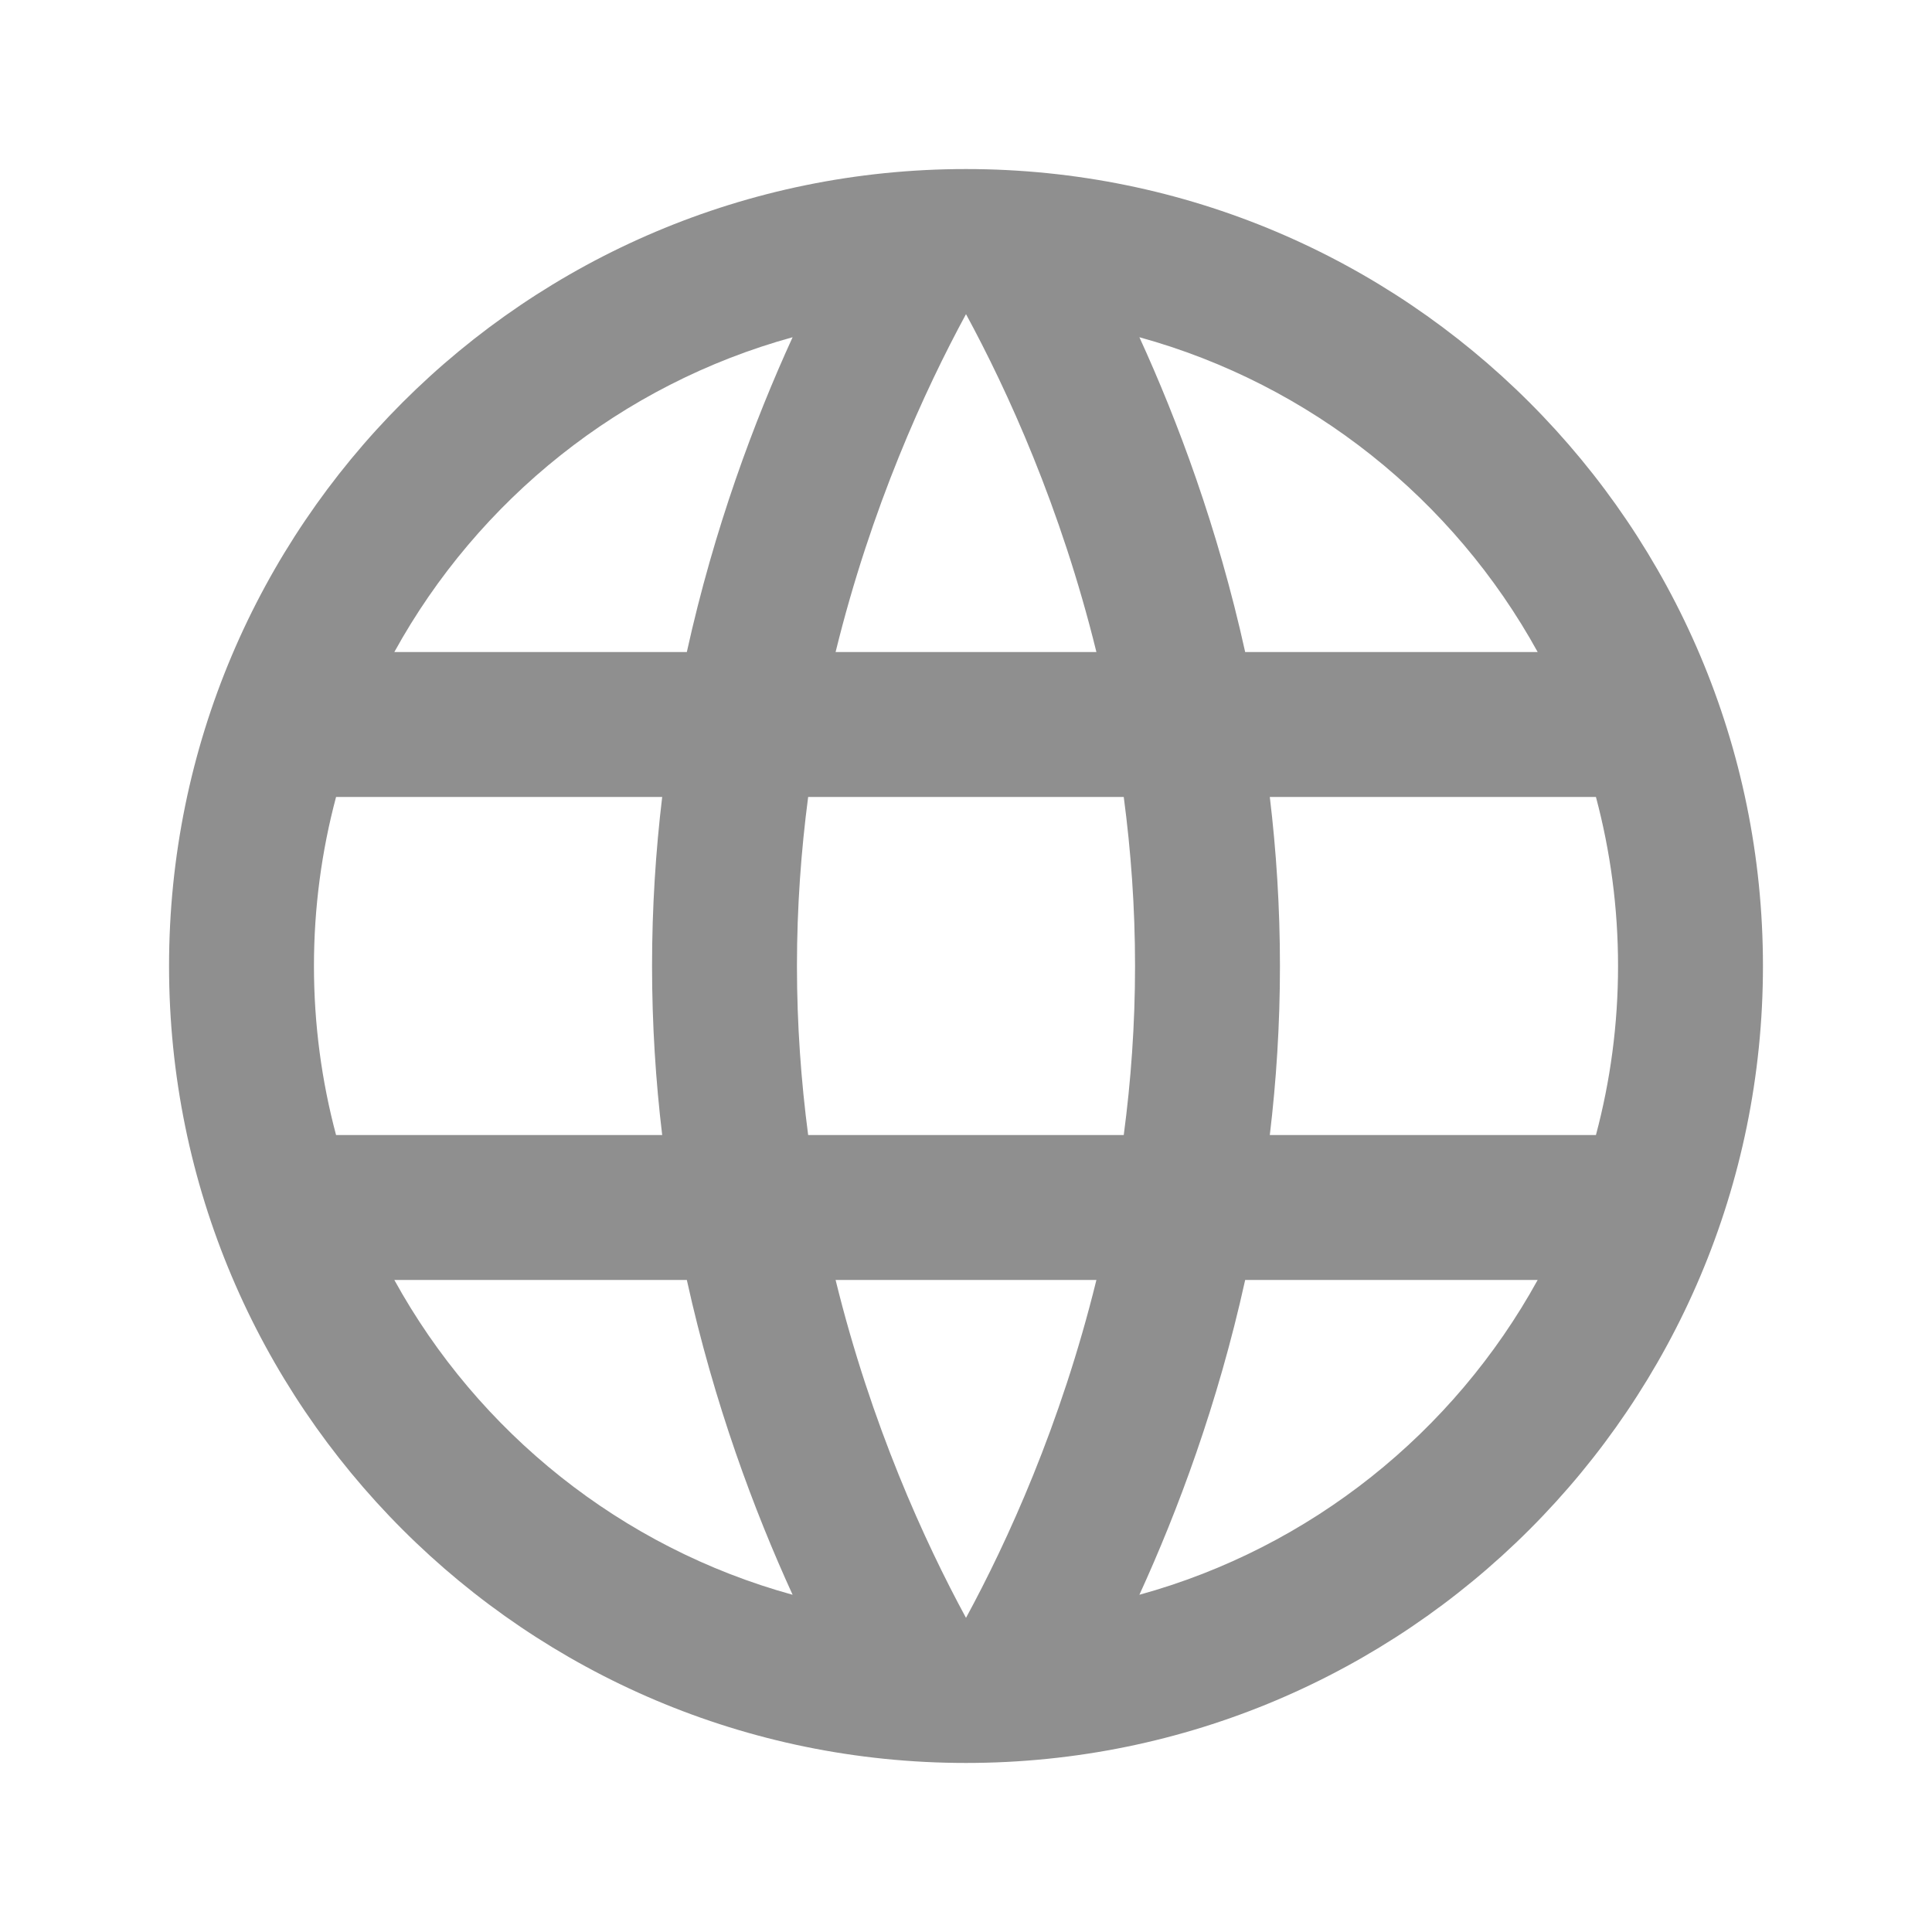 <svg width="20" height="20" viewBox="0 0 20 20" fill="none" xmlns="http://www.w3.org/2000/svg">
<path fill-rule="evenodd" clip-rule="evenodd" d="M3.25 10C3.25 9.395 3.33 8.808 3.479 8.25H6.855C6.788 8.809 6.75 9.394 6.75 10C6.75 10.606 6.788 11.191 6.855 11.75H3.479C3.33 11.192 3.25 10.605 3.25 10ZM7.11 13.25H4.082C4.951 14.828 6.432 16.021 8.205 16.509C7.809 15.643 7.394 14.537 7.11 13.25ZM11.795 16.509C13.568 16.021 15.049 14.828 15.918 13.25H12.89C12.606 14.537 12.191 15.643 11.795 16.509ZM11.35 13.25C10.981 14.752 10.427 15.961 10 16.748C9.573 15.961 9.019 14.752 8.65 13.25H11.35ZM11.633 11.75H8.366C8.293 11.193 8.25 10.608 8.25 10C8.25 9.392 8.293 8.807 8.366 8.25H11.633C11.707 8.807 11.75 9.392 11.75 10C11.75 10.608 11.707 11.193 11.633 11.75ZM13.145 11.75H16.521C16.67 11.192 16.75 10.605 16.75 10C16.75 9.395 16.67 8.808 16.521 8.25H13.145C13.212 8.809 13.25 9.394 13.25 10C13.25 10.606 13.212 11.191 13.145 11.75ZM12.89 6.75H15.918C15.049 5.172 13.568 3.979 11.795 3.491C12.191 4.357 12.606 5.463 12.89 6.75ZM8.205 3.491C6.432 3.979 4.951 5.172 4.082 6.75H7.11C7.394 5.463 7.809 4.357 8.205 3.491ZM8.65 6.75H11.35C10.981 5.248 10.427 4.039 10 3.252C9.573 4.039 9.019 5.248 8.65 6.75ZM10 1.75C5.444 1.75 1.75 5.444 1.75 10C1.75 14.556 5.444 18.25 10 18.25C14.556 18.25 18.25 14.556 18.25 10C18.25 5.444 14.556 1.75 10 1.75Z" fill="#8F8F8F"/>
</svg>
